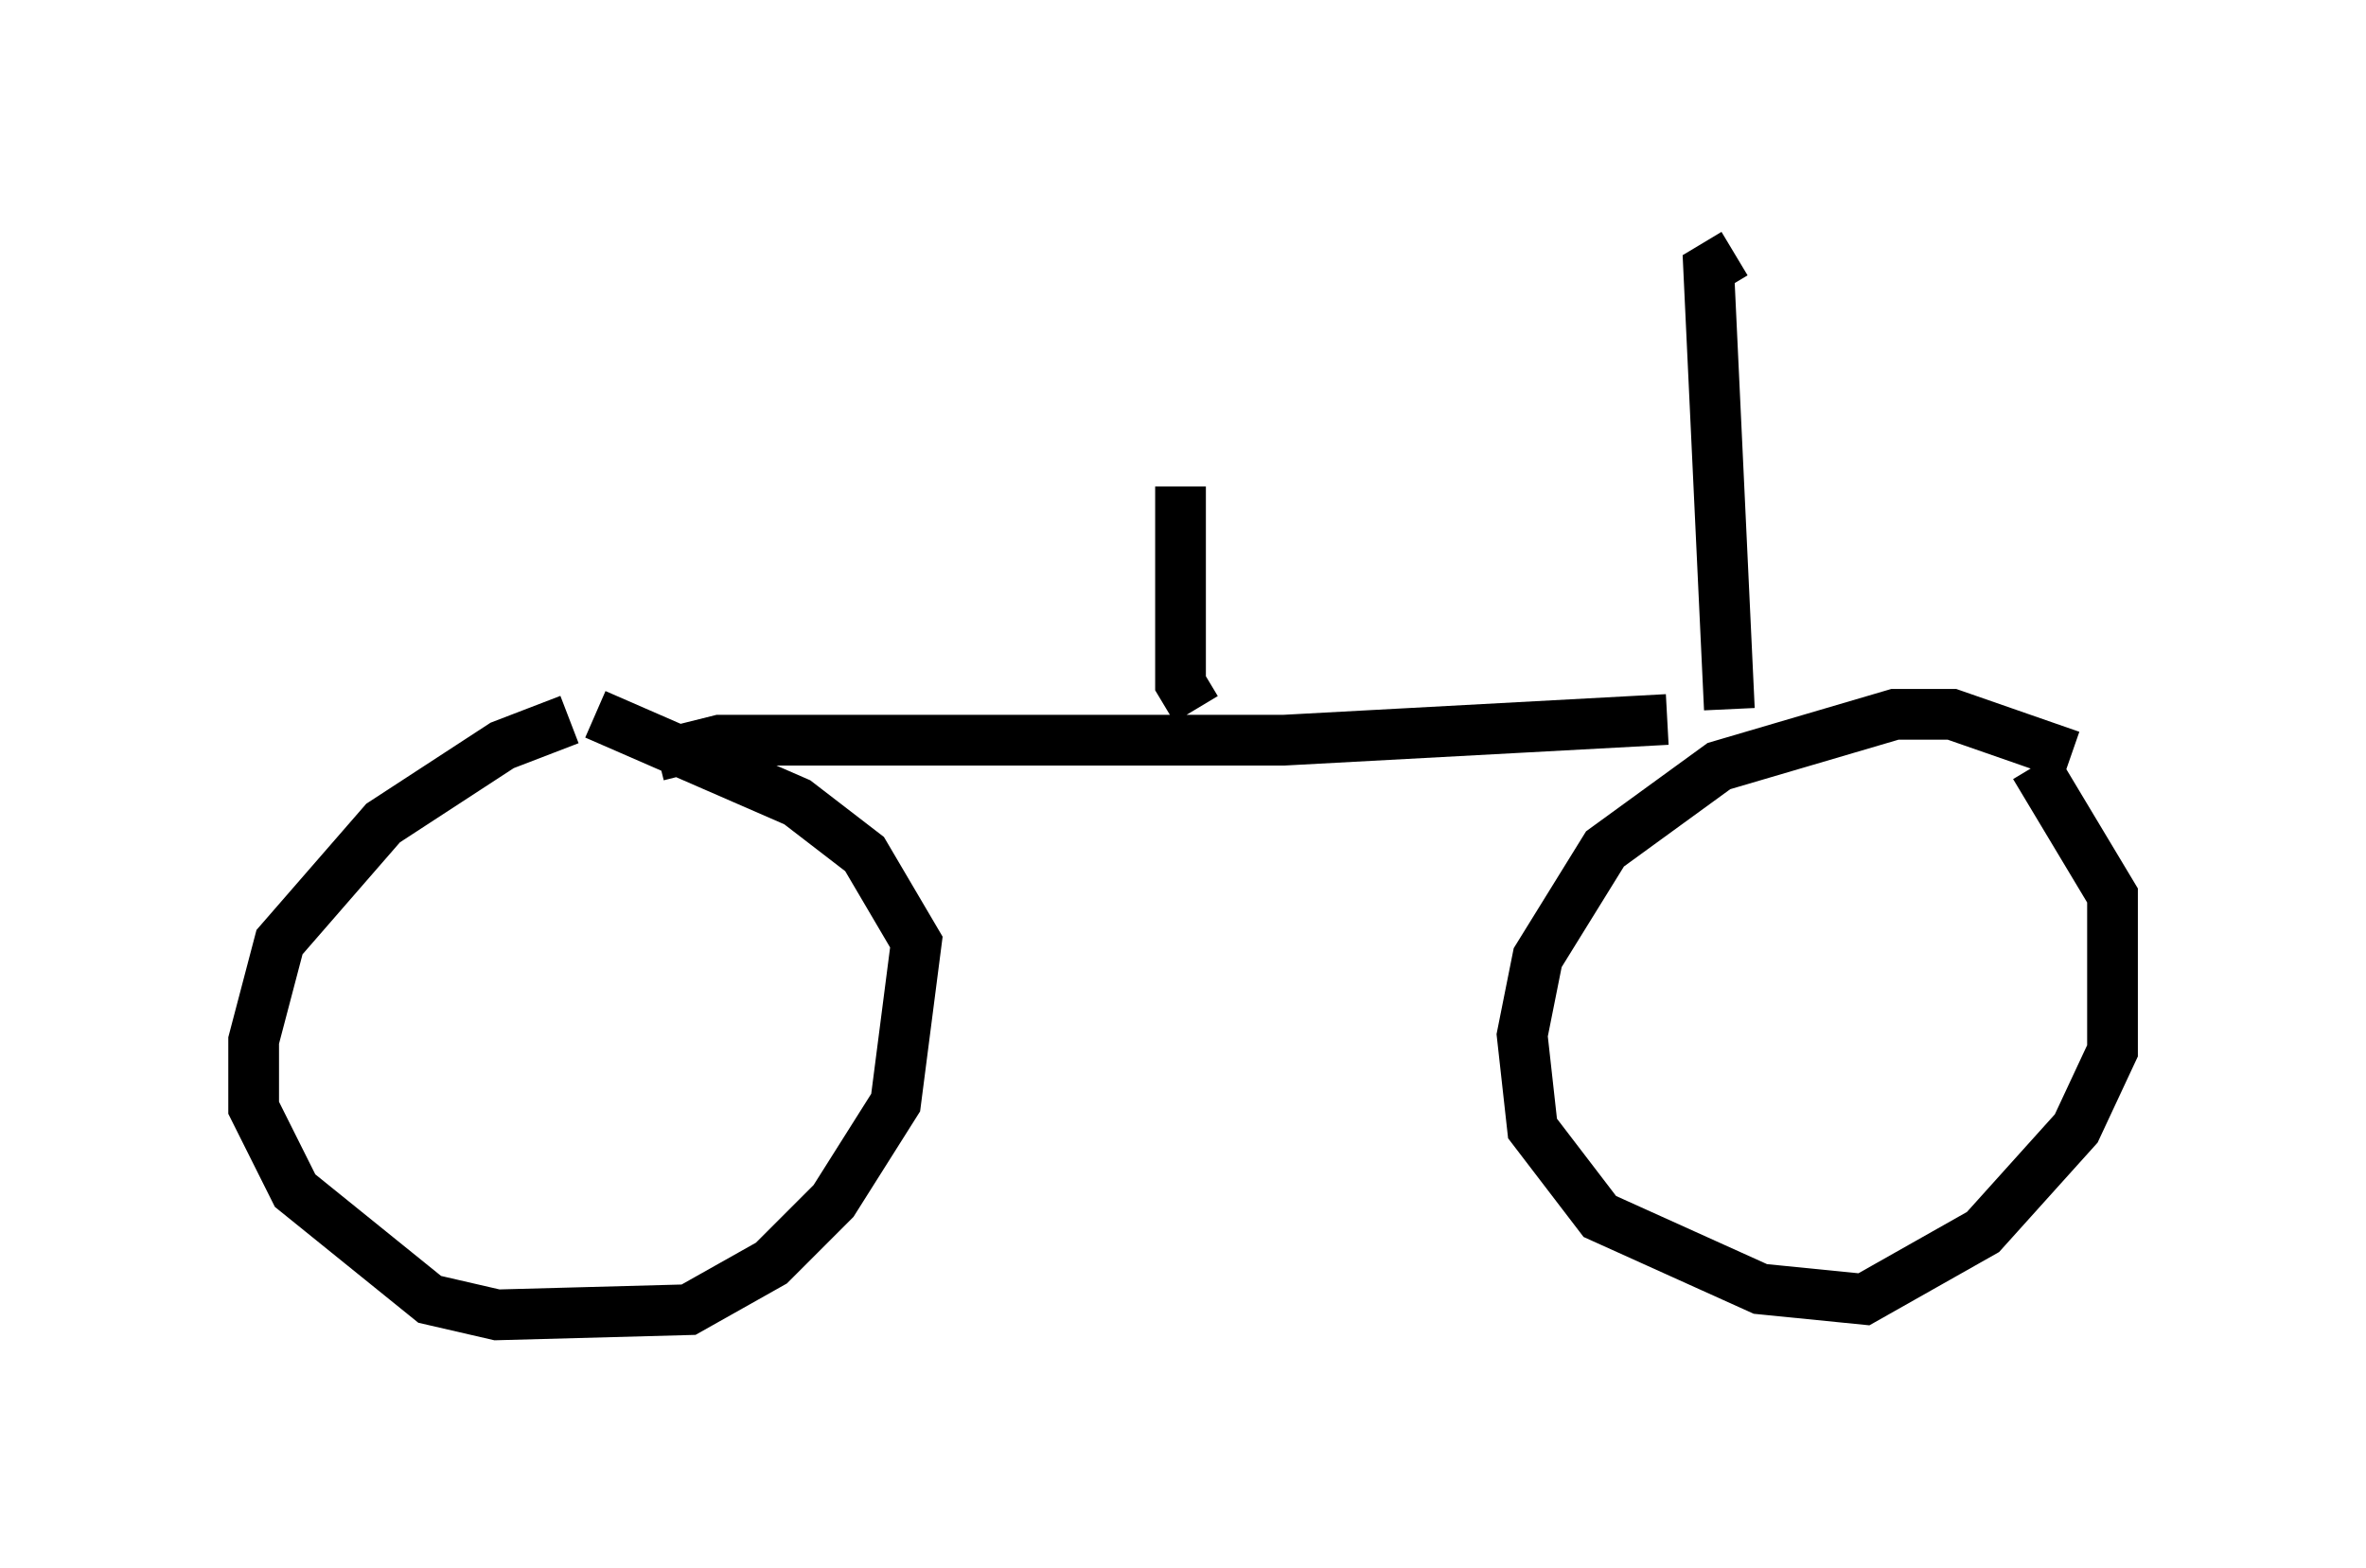 <?xml version="1.0" encoding="utf-8" ?>
<svg baseProfile="full" height="30.927" version="1.1" width="46.648" xmlns="http://www.w3.org/2000/svg" xmlns:ev="http://www.w3.org/2001/xml-events" xmlns:xlink="http://www.w3.org/1999/xlink"><defs /><rect fill="white" height="30.927" width="46.648" x="0" y="0" /><path d="M11.738, 14.392 m-0.51, -0.204 l-1.327, 0.51 -2.348, 1.531 l-2.042, 2.348 -0.51, 1.94 l0.0, 1.327 0.817, 1.633 l2.654, 2.144 1.327, 0.306 l3.777, -0.102 1.633, -0.919 l1.225, -1.225 1.225, -1.94 l0.408, -3.165 -1.021, -1.735 l-1.327, -1.021 -3.981, -1.735 m29.094, 0.817 l-2.348, -0.817 -1.123, 0.0 l-3.471, 1.021 -2.246, 1.633 l-1.327, 2.144 -0.306, 1.531 l0.204, 1.838 1.327, 1.735 l3.165, 1.429 2.042, 0.204 l2.348, -1.327 1.838, -2.042 l0.715, -1.531 0.0, -3.063 l-1.531, -2.552 m-27.154, -0.204 l1.225, -0.306 11.127, 0.0 l7.554, -0.408 m-9.29, -0.204 l-0.306, -0.51 0.0, -3.879 m10.821, 4.39 l-0.408, -8.677 0.51, -0.306 " fill="none" stroke="black" stroke-width="1" /></svg>